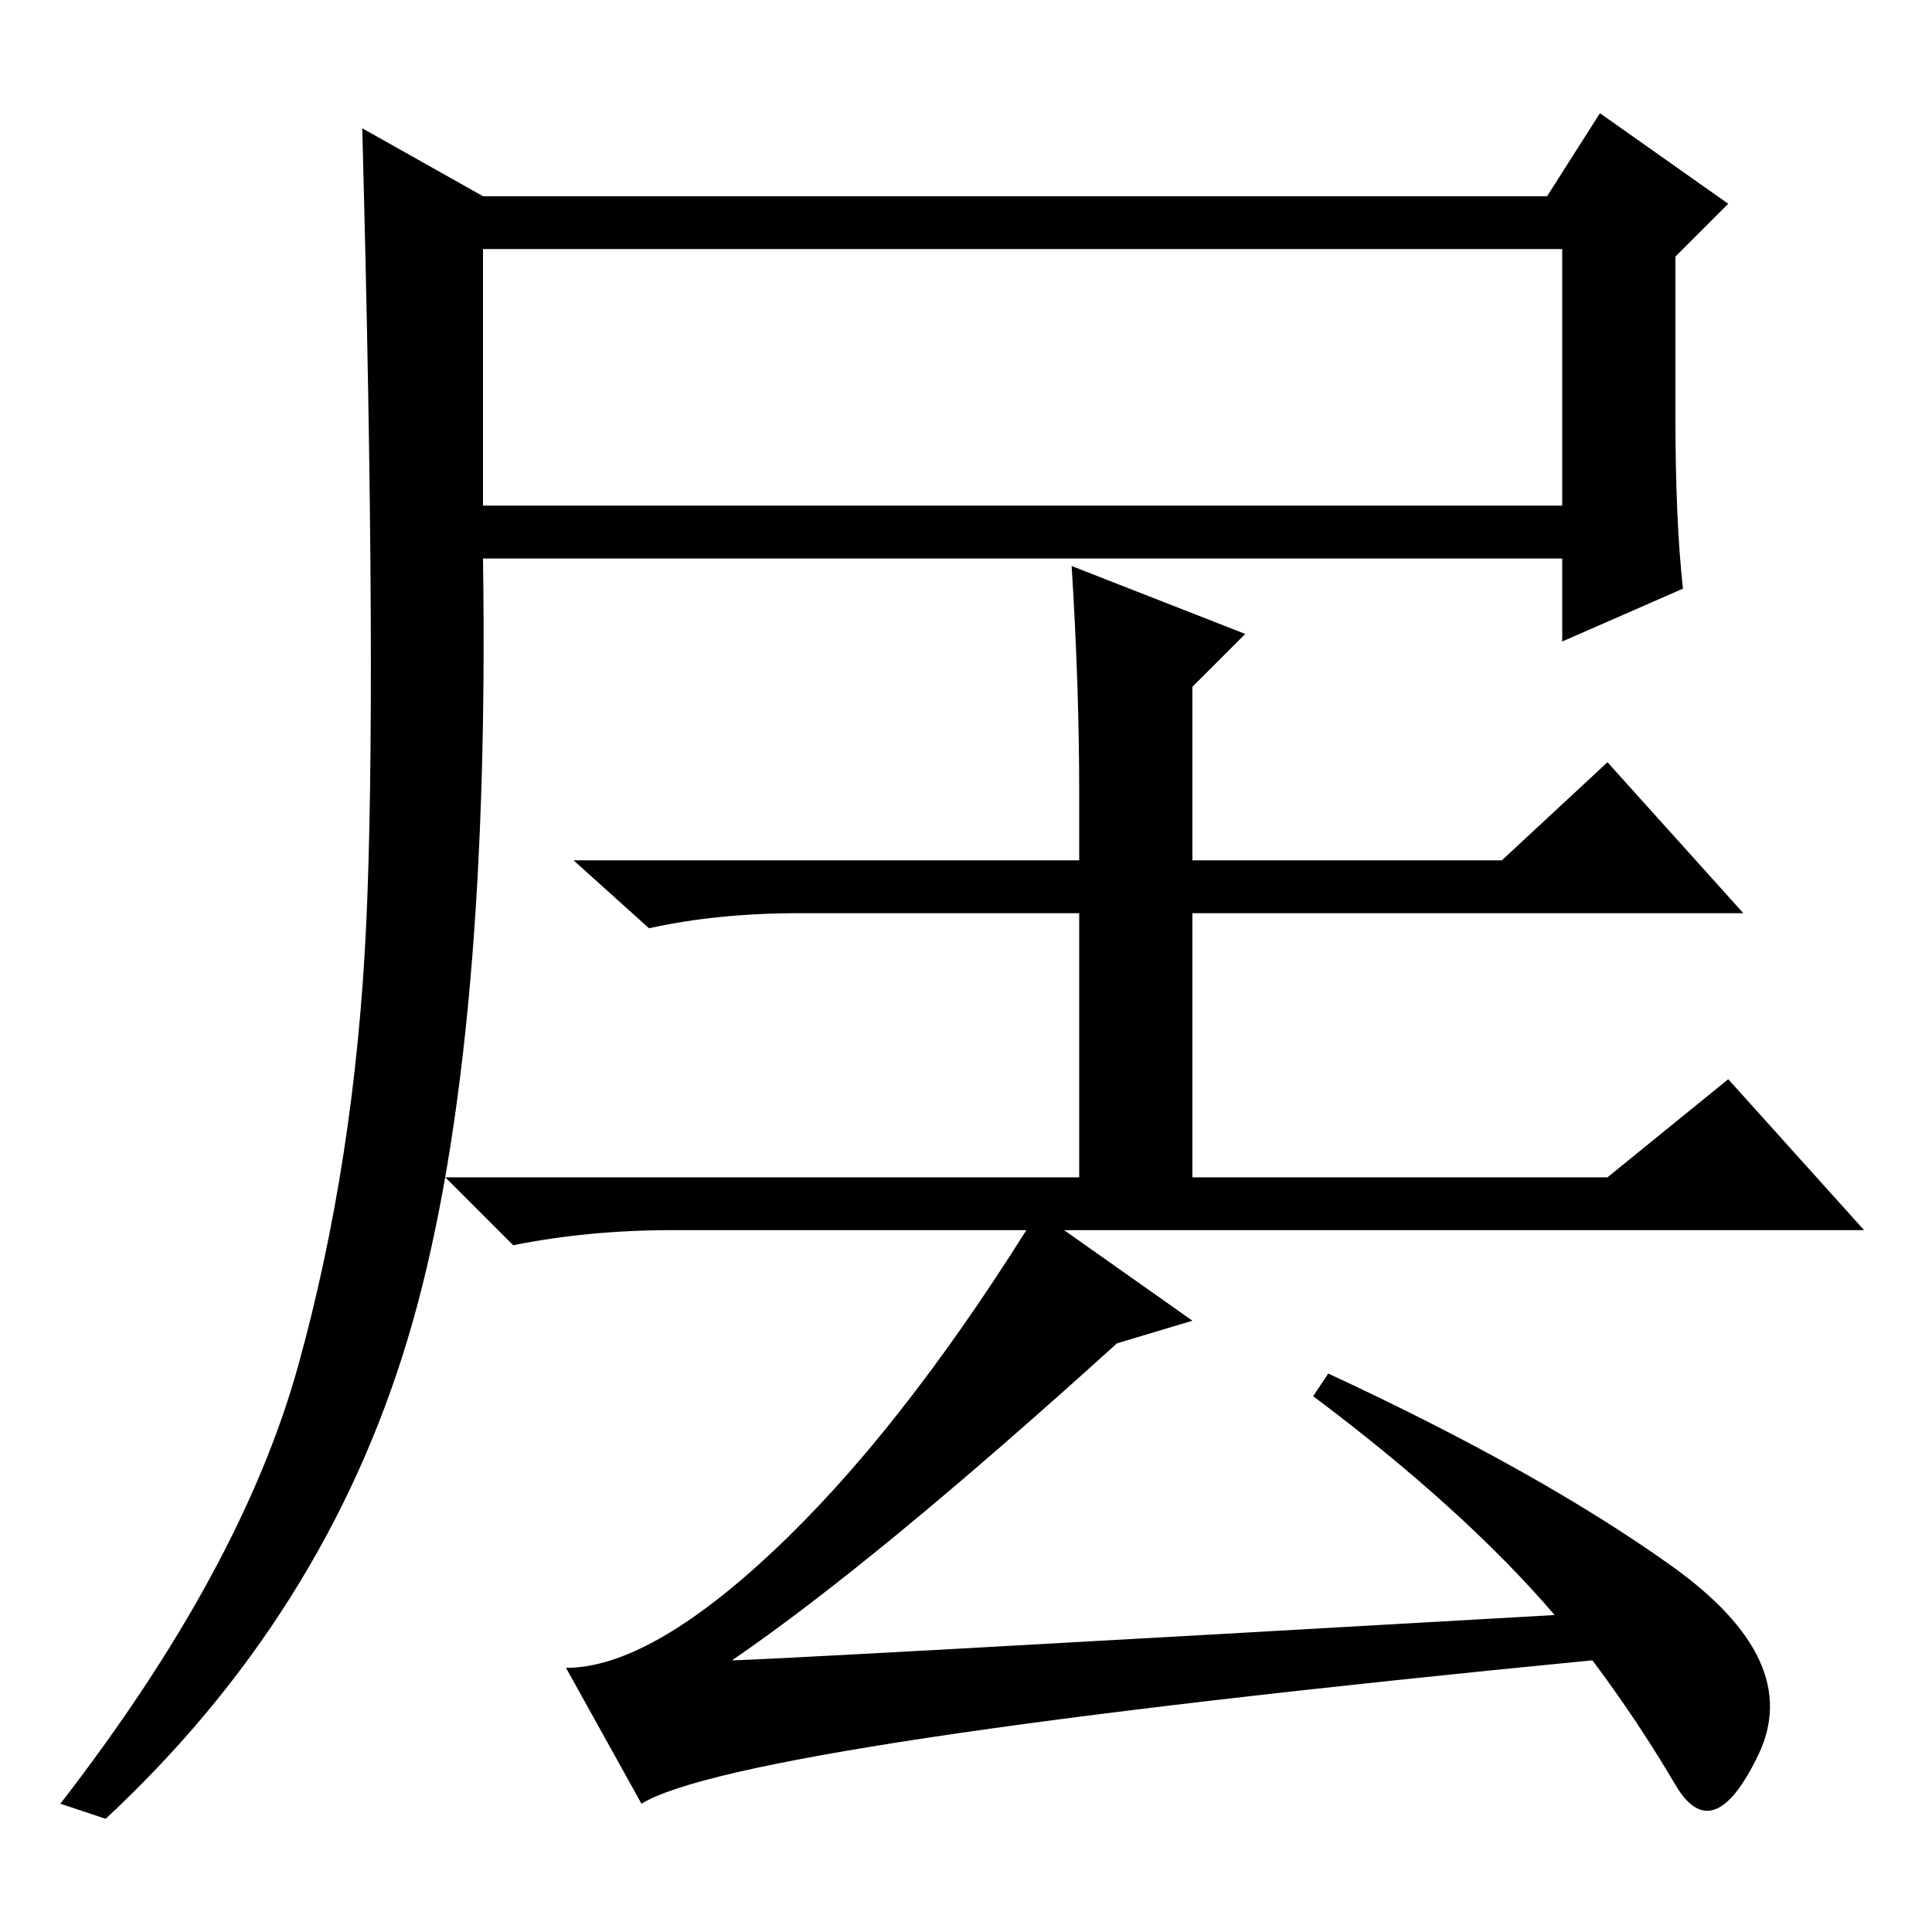 <?xml version="1.0" standalone="no"?>
<!DOCTYPE svg PUBLIC "-//W3C//DTD SVG 1.1//EN" "http://www.w3.org/Graphics/SVG/1.1/DTD/svg11.dtd" >
<svg xmlns="http://www.w3.org/2000/svg" xmlns:xlink="http://www.w3.org/1999/xlink" version="1.1" viewBox="0 -36 256 256">
  <g transform="matrix(1 0 0 -1 0 220)">
   <path fill="currentColor"
d="M64 189h143v34h-143v-34zM39.5 75q7.5 27 9 58t-0.5 106l16 -9h141l7 11l17 -12l-7 -7v-21q0 -14 1 -23l-16 -7v11h-143q1 -67 -10 -103.5t-40 -63.5l-6 2q24 31 31.5 58zM165 172l-7 -7v-23h41l14 13l18 -20h-73v-35h55l16 13l18 -20h-106l17 -12l-10 -3
q-32 -29 -51 -42q4 0 109 6q-12 14 -32 29l2 3q28 -13 45.5 -25.5t11.5 -25t-11 -4t-11 16.5q-113 -11 -126 -19l-10 18q11 0 27.5 15.5t33.5 42.5h-47q-11 0 -21 -2l-9 9h84v35h-37q-11 0 -20 -2l-10 9h67v9q0 14 -1 30z" />
  </g>

</svg>
